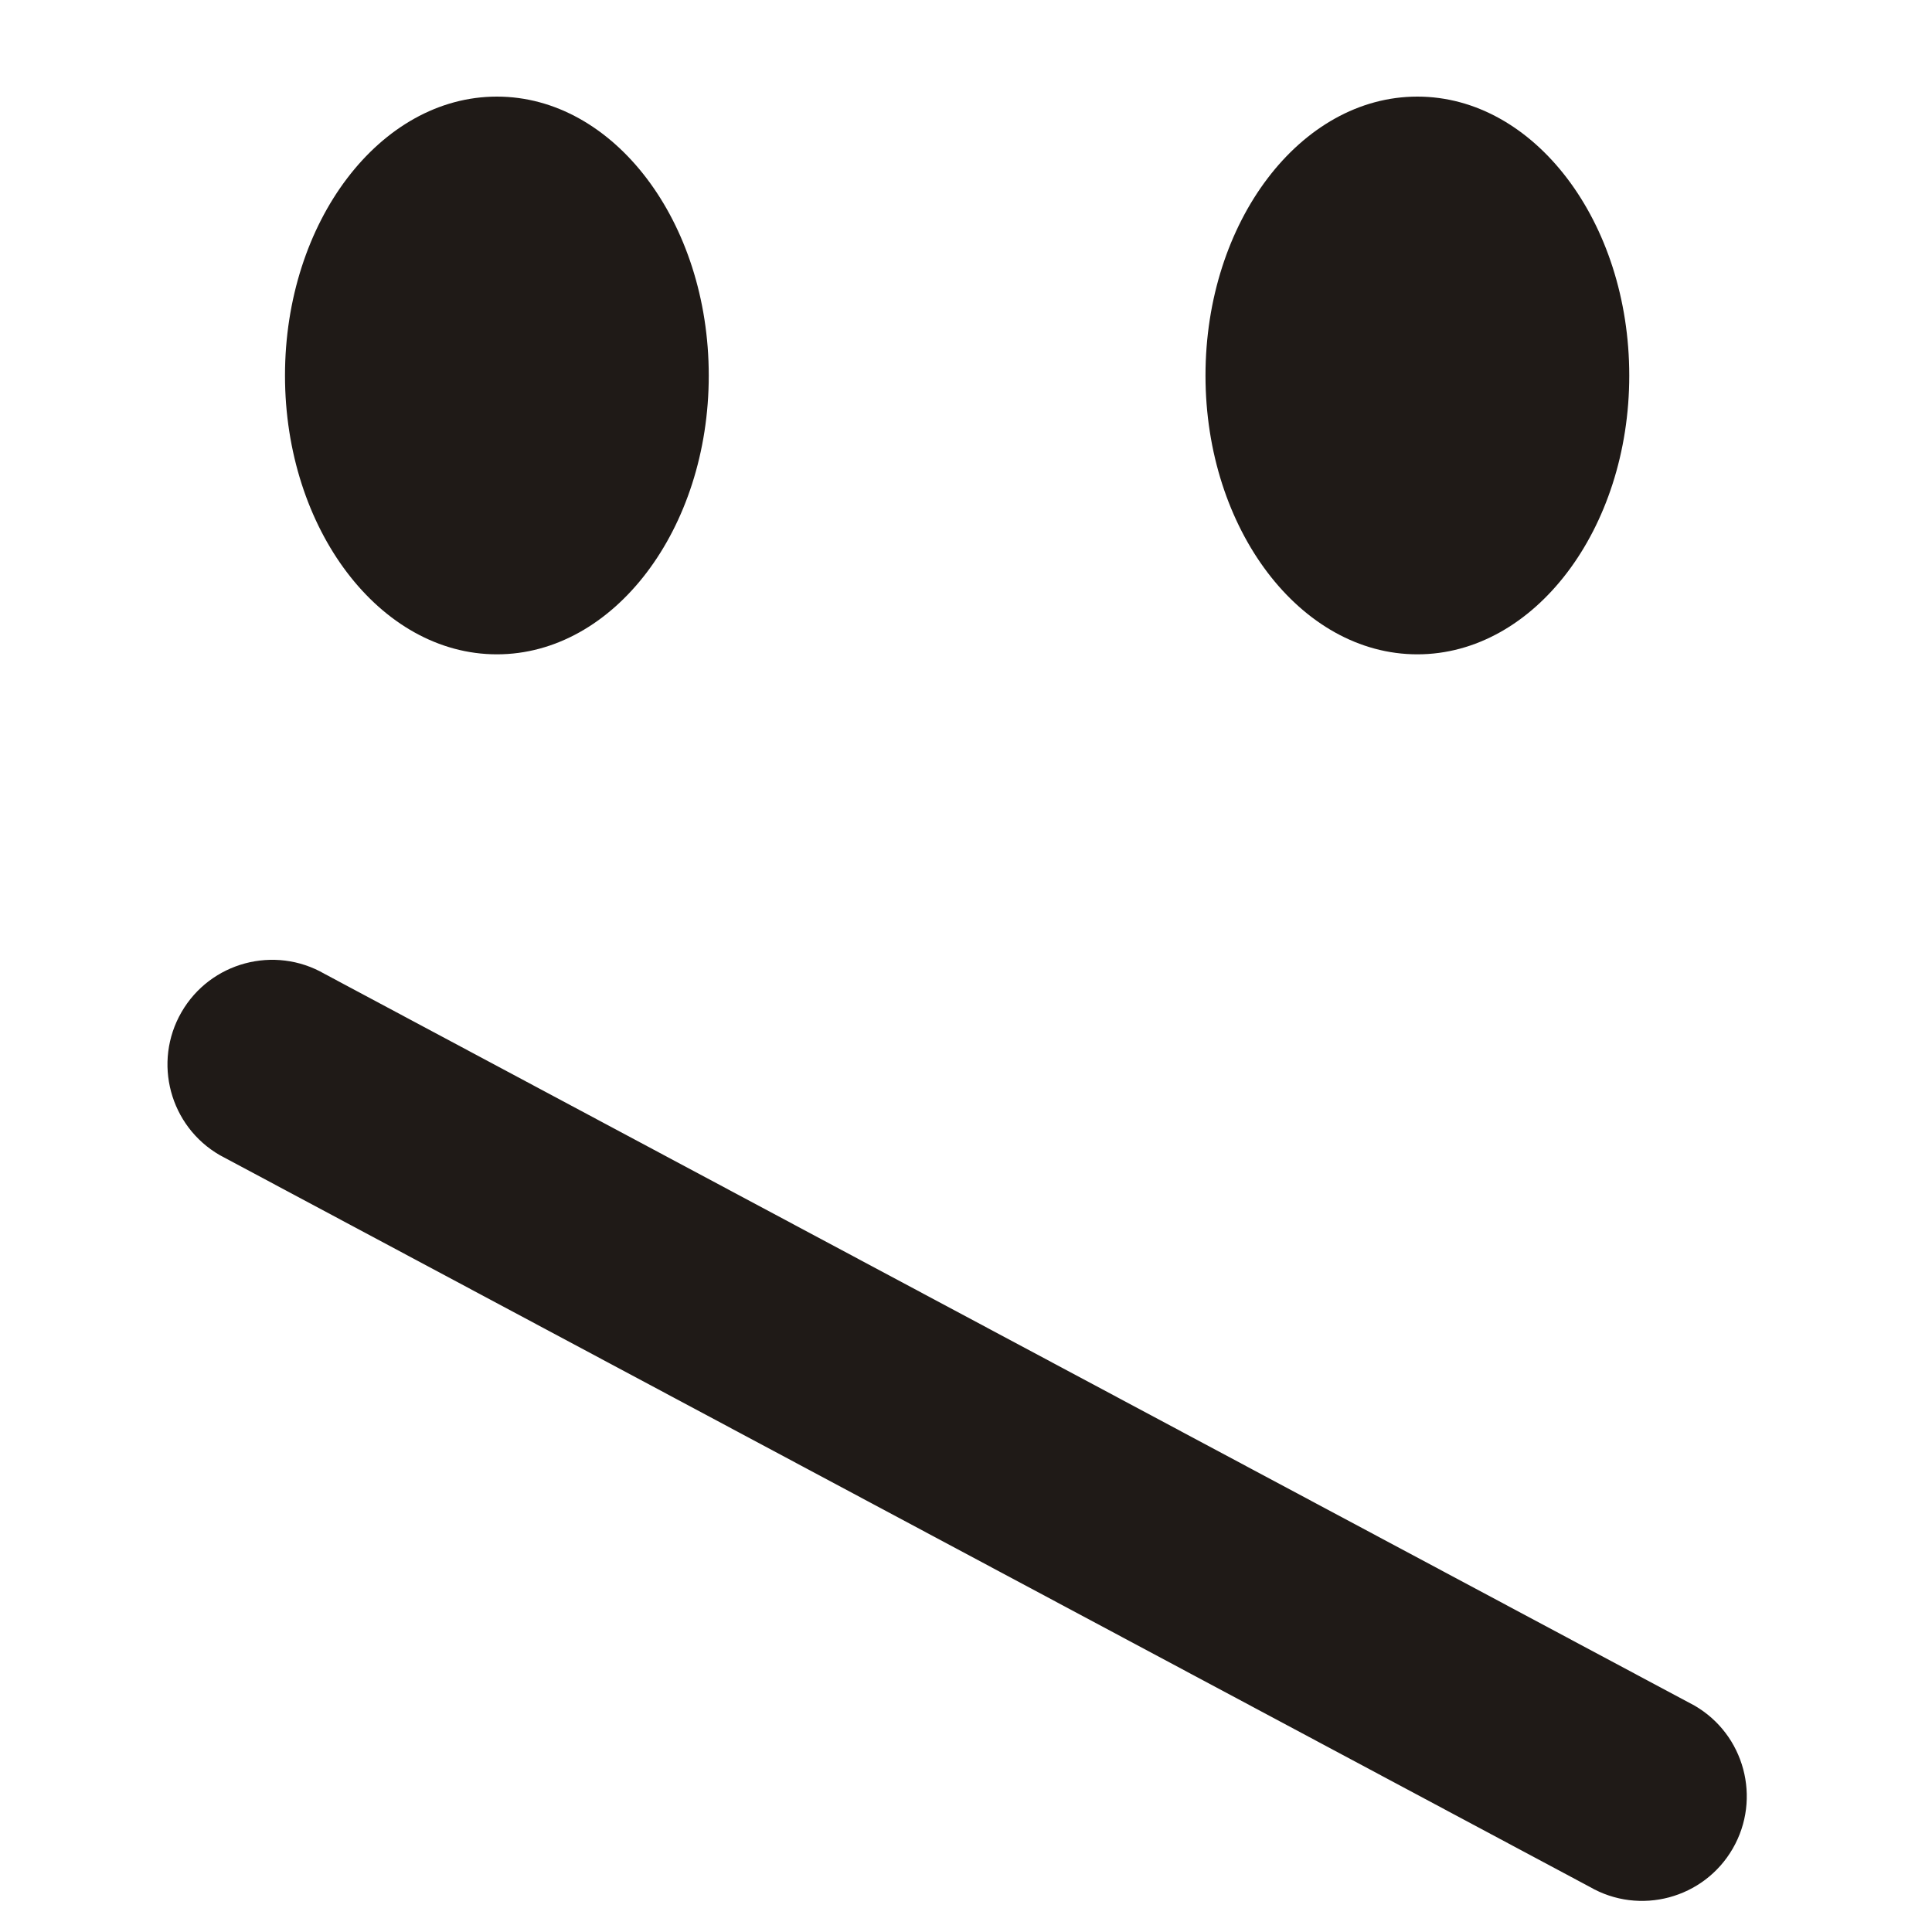 <?xml version="1.0" encoding="UTF-8"?>
<!DOCTYPE svg PUBLIC "-//W3C//DTD SVG 1.1//EN" "http://www.w3.org/Graphics/SVG/1.1/DTD/svg11.dtd">
<!-- Creator: CorelDRAW -->
<svg xmlns="http://www.w3.org/2000/svg" xml:space="preserve" width="1000px" height="1000px" style="shape-rendering:geometricPrecision; text-rendering:geometricPrecision; image-rendering:optimizeQuality; fill-rule:evenodd; clip-rule:evenodd"
viewBox="0 0 1000 1000"
 xmlns:xlink="http://www.w3.org/1999/xlink">
 <defs>
  <style type="text/css">
   <![CDATA[
    .fil0 {fill:#1F1A17;fill-rule:nonzero}
   ]]>
  </style>
 </defs>
 <g id="Слой_x0020_1">
  <g id="_46172736">
   <path id="_48057448" class="fil0" d="M257.192 50c60.55,0 109.66,64.795 109.66,144.379 0,79.505 -49.109,144.3 -109.66,144.3 -60.55,0 -109.68,-64.795 -109.68,-144.3 0,-79.584 49.129,-144.379 109.68,-144.379z"/>
   <path id="_47690512" class="fil0" d="M733.622 50c60.549,0 109.68,64.795 109.68,144.379 0,79.505 -49.13,144.3 -109.68,144.3 -60.552,0 -109.661,-64.795 -109.661,-144.3 0,-79.584 49.109,-144.379 109.661,-144.379z"/>
  </g>
  <path class="fil0" d="M877.039 882.792c25.9,14.954 34.787,48.12 19.834,74.022 -14.954,25.9 -48.122,34.787 -74.022,19.833l-709.077 -378.736c-25.9,-14.954 -34.788,-48.122 -19.834,-74.022 14.954,-25.9 48.122,-34.788 74.022,-19.834l709.077 378.737z"/>
 </g>
</svg>
